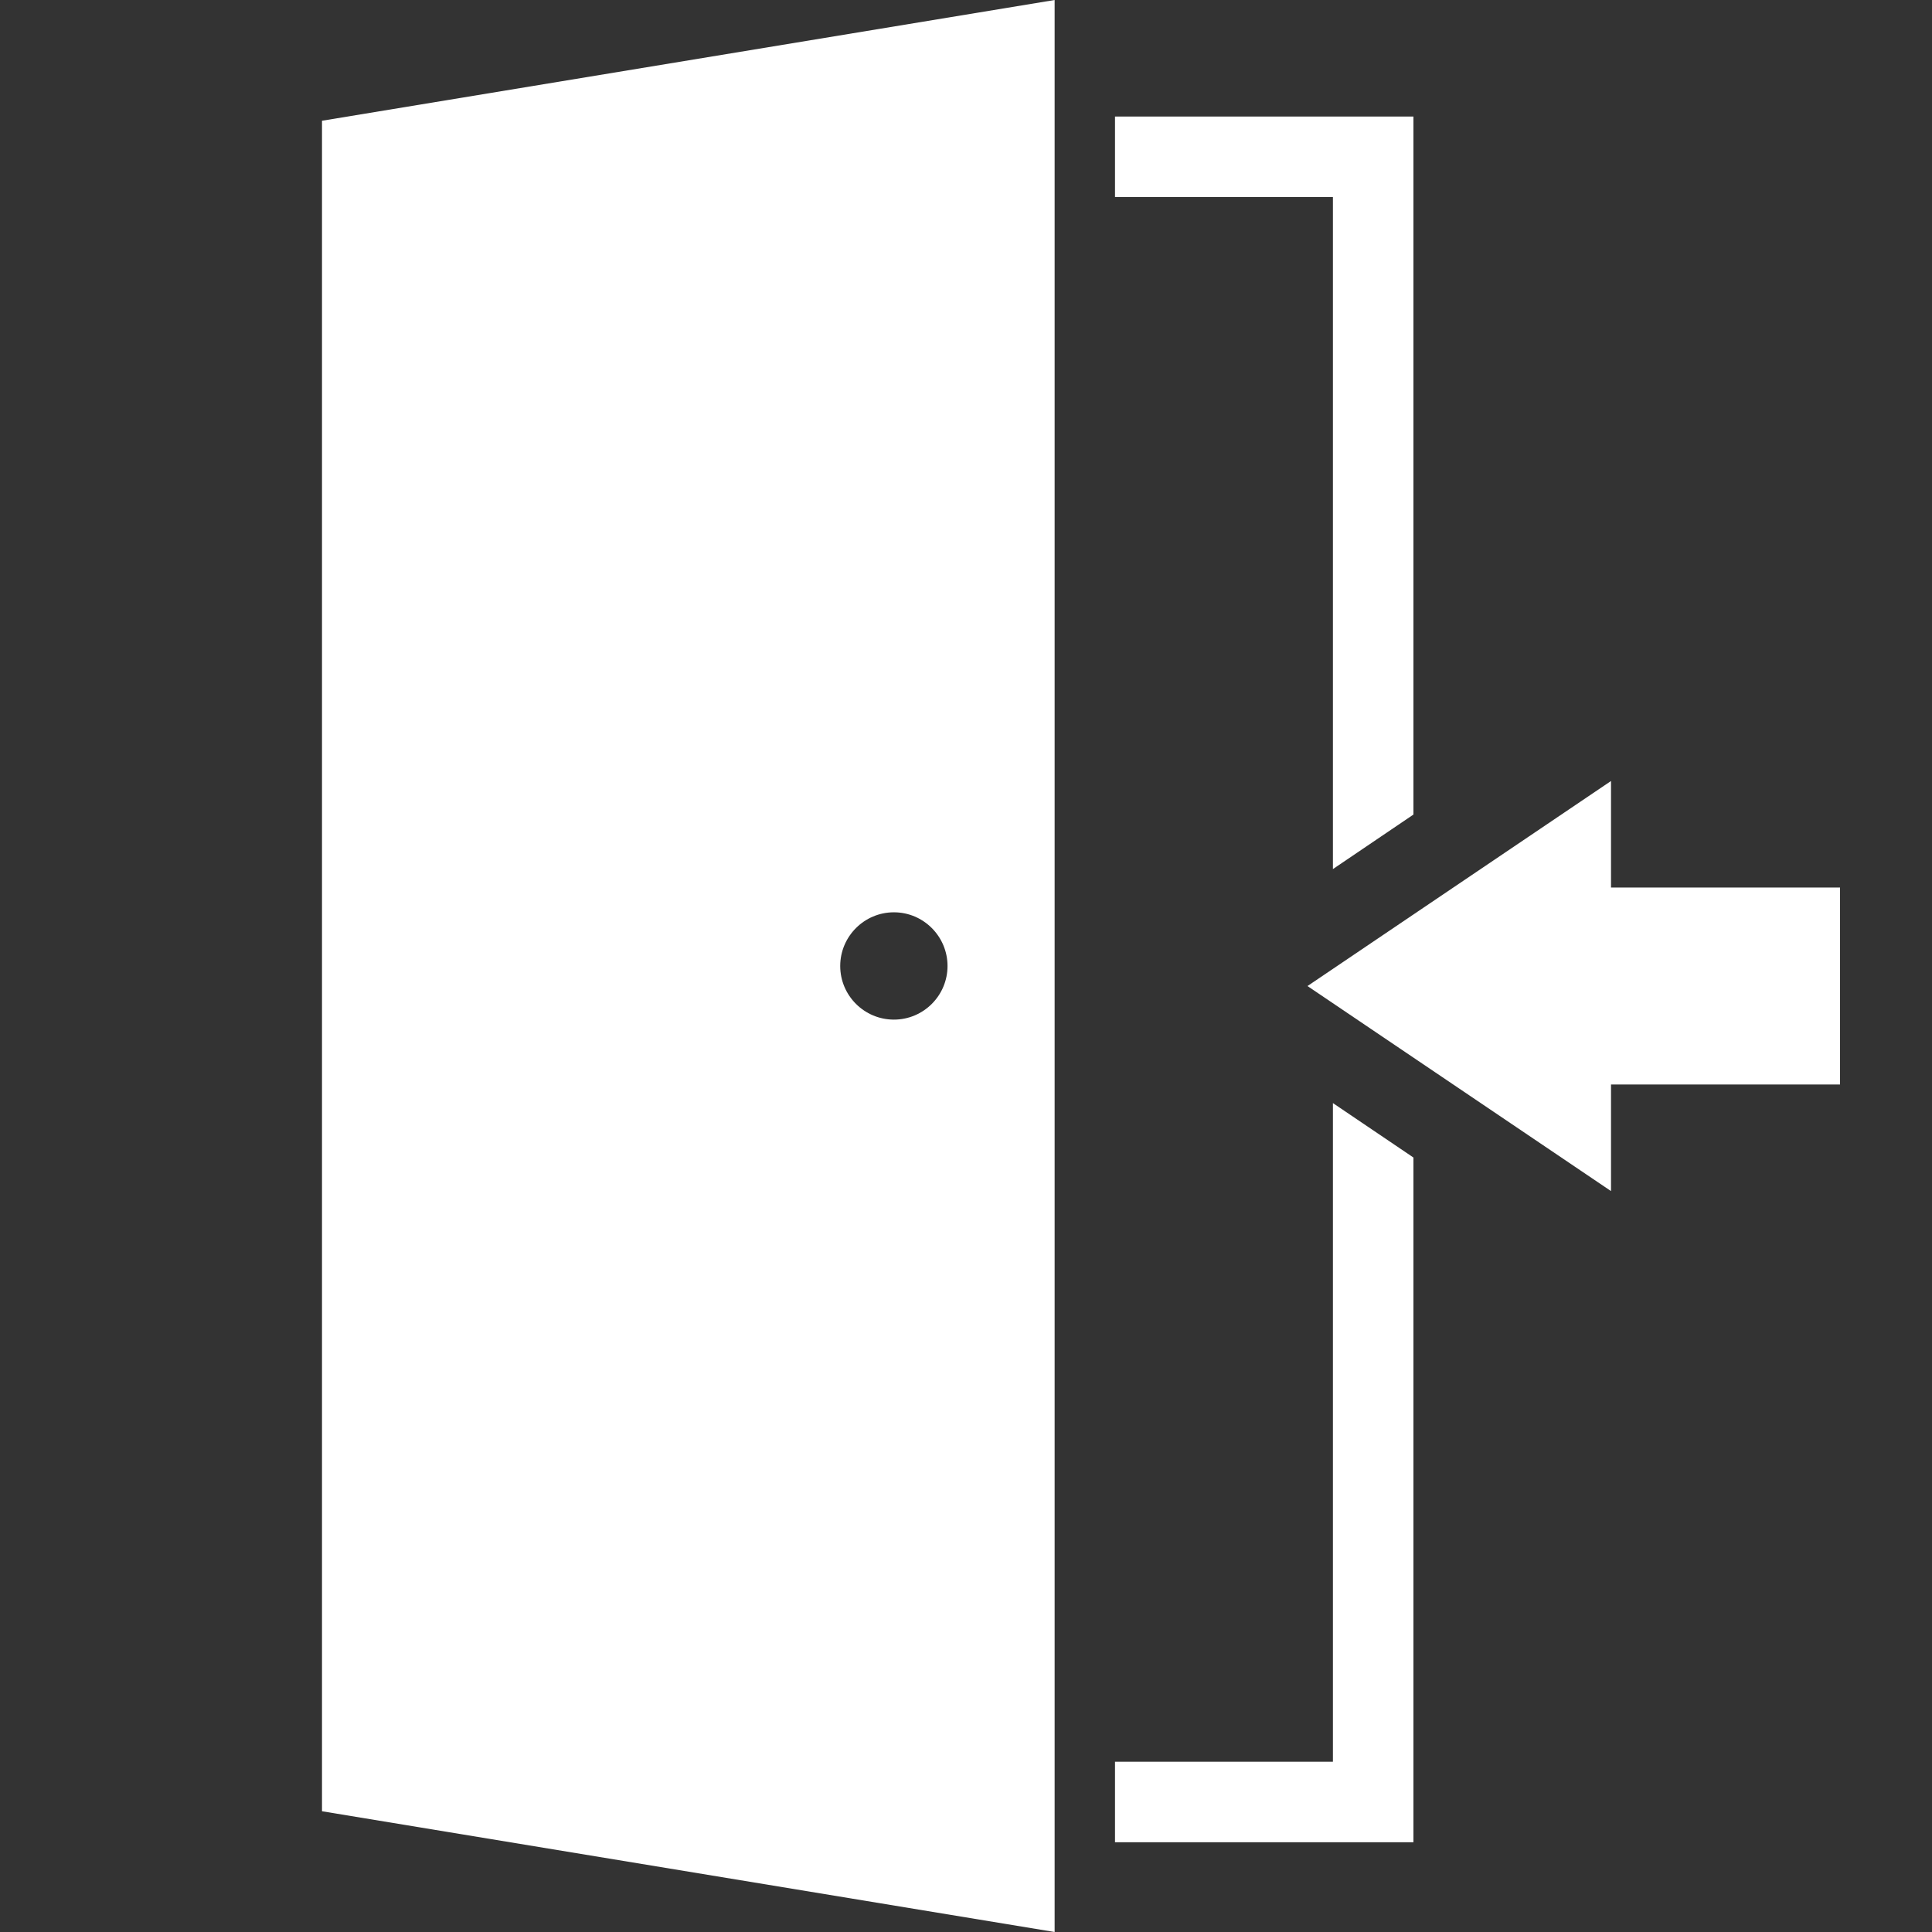<svg width="48" height="48" xmlns="http://www.w3.org/2000/svg">
 <rect width="100%" height="100%" fill="#333333" stroke="none"/>
 <!-- Created with SVG-edit - http://svg-edit.googlecode.com/ -->
 <g>
  <title>Layer 1</title>
  <g fill="white" id="svg_1">
   <g id="svg_2">
    <polygon points="27.702 2.895 27.702 4.895 33.116 4.895 33.116 21.592 35.116 20.238 35.116 2.895" id="svg_3"/>
    <polygon points="33.116 43.77 27.702 43.77 27.702 45.77 35.116 45.77 35.116 28.758 33.116 27.406" id="svg_4"/>
   </g>
   <path d="m8,3l0,42l18.202,3l0,-48l-18.202,3zm14.209,22.332c-0.736,0 -1.334,-0.598 -1.334,-1.332s0.598,-1.334 1.334,-1.334c0.735,0 1.332,0.6 1.332,1.334s-0.597,1.332 -1.332,1.332z" id="svg_5"/>
   <polyline points="32.484 24.498 40.025 19.404 40.025 22.051 45.715 22.051 45.715 26.944 40.025 26.944 40.025 29.592 32.484 24.498" id="svg_6"/>
  </g>
 </g>
</svg>